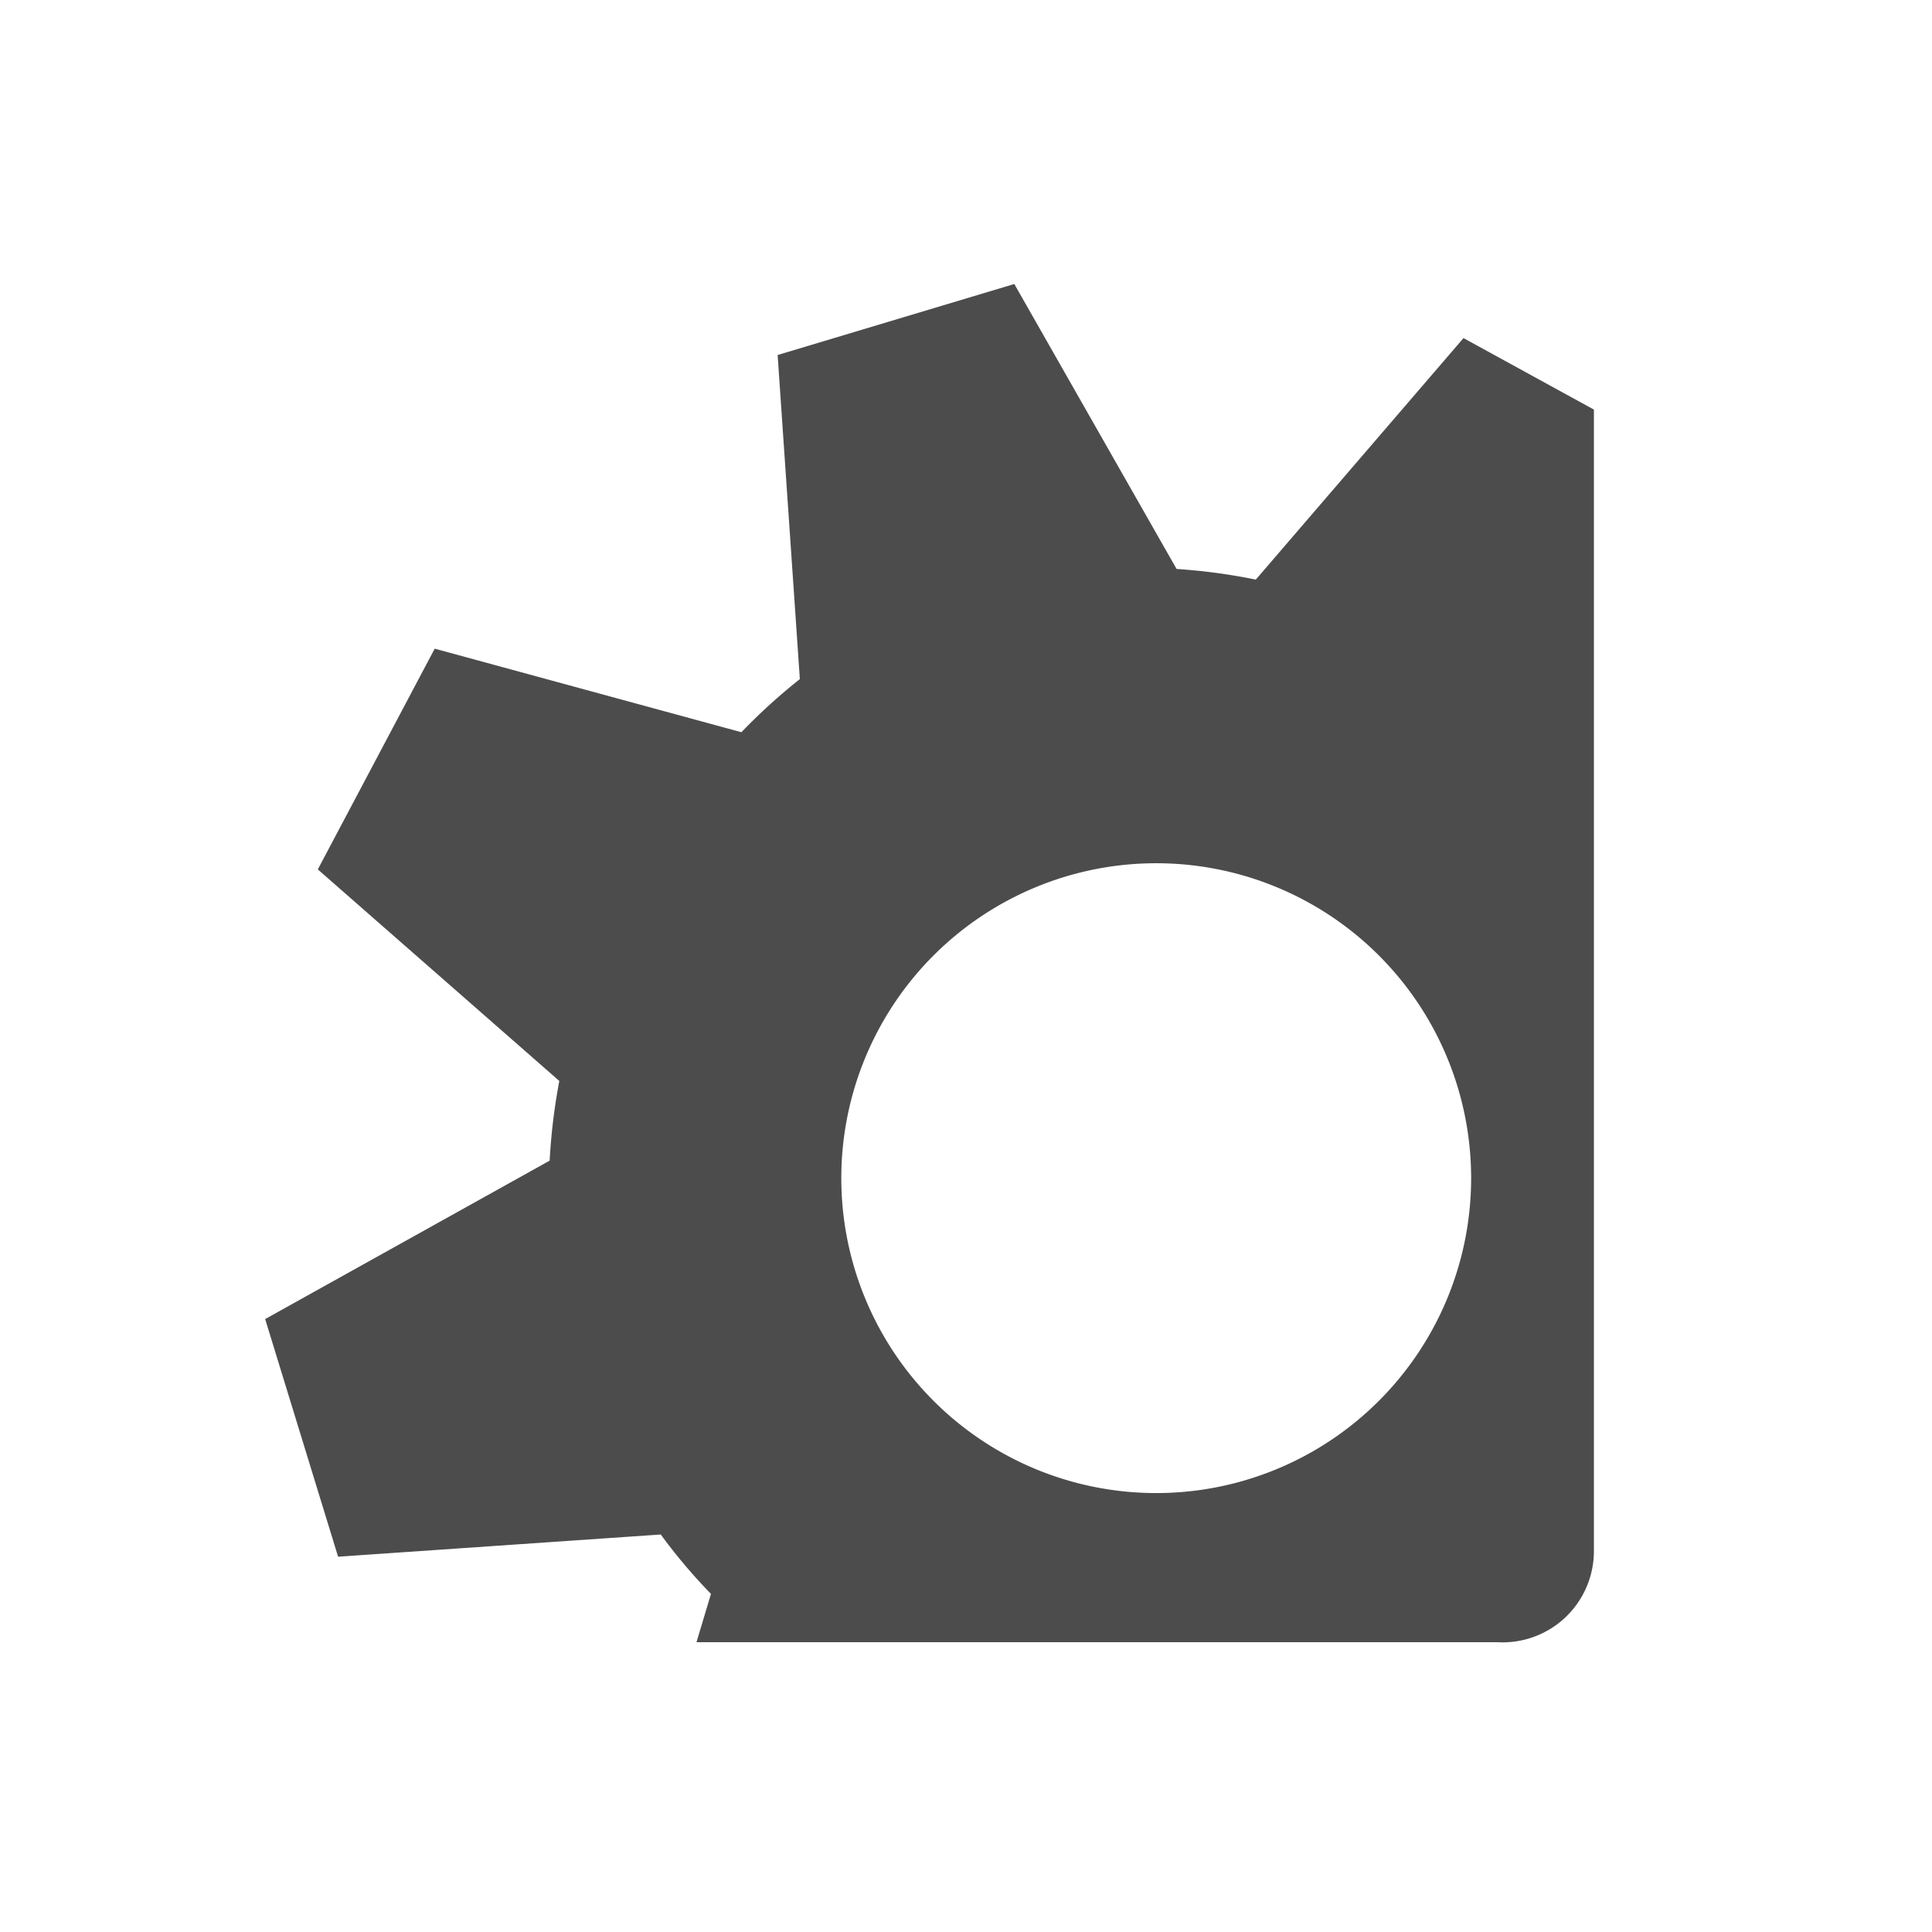 <svg id="Layer_1" data-name="Layer 1" xmlns="http://www.w3.org/2000/svg" viewBox="0 0 40 40"><path id="path14" d="M33,8.48,30.3,7,26,12a12.18,12.18,0,0,0-1.64-.22L21,5.88,16.1,7.35l.46,6.71a12.069,12.069,0,0,0-1.21,1.1L9,13.43,6.58,18l5,4.38a12.421,12.421,0,0,0-.2,1.65L5.49,27.31,7,32.23l6.68-.46A11.561,11.561,0,0,0,14.72,33l-.3,1H31a1.89,1.89,0,0,0,1.997-1.777Q33,32.177,33,32.13ZM29.94,26.94a6.52,6.52,0,1,1,.028-.067Z" opacity="0.7"/></svg>